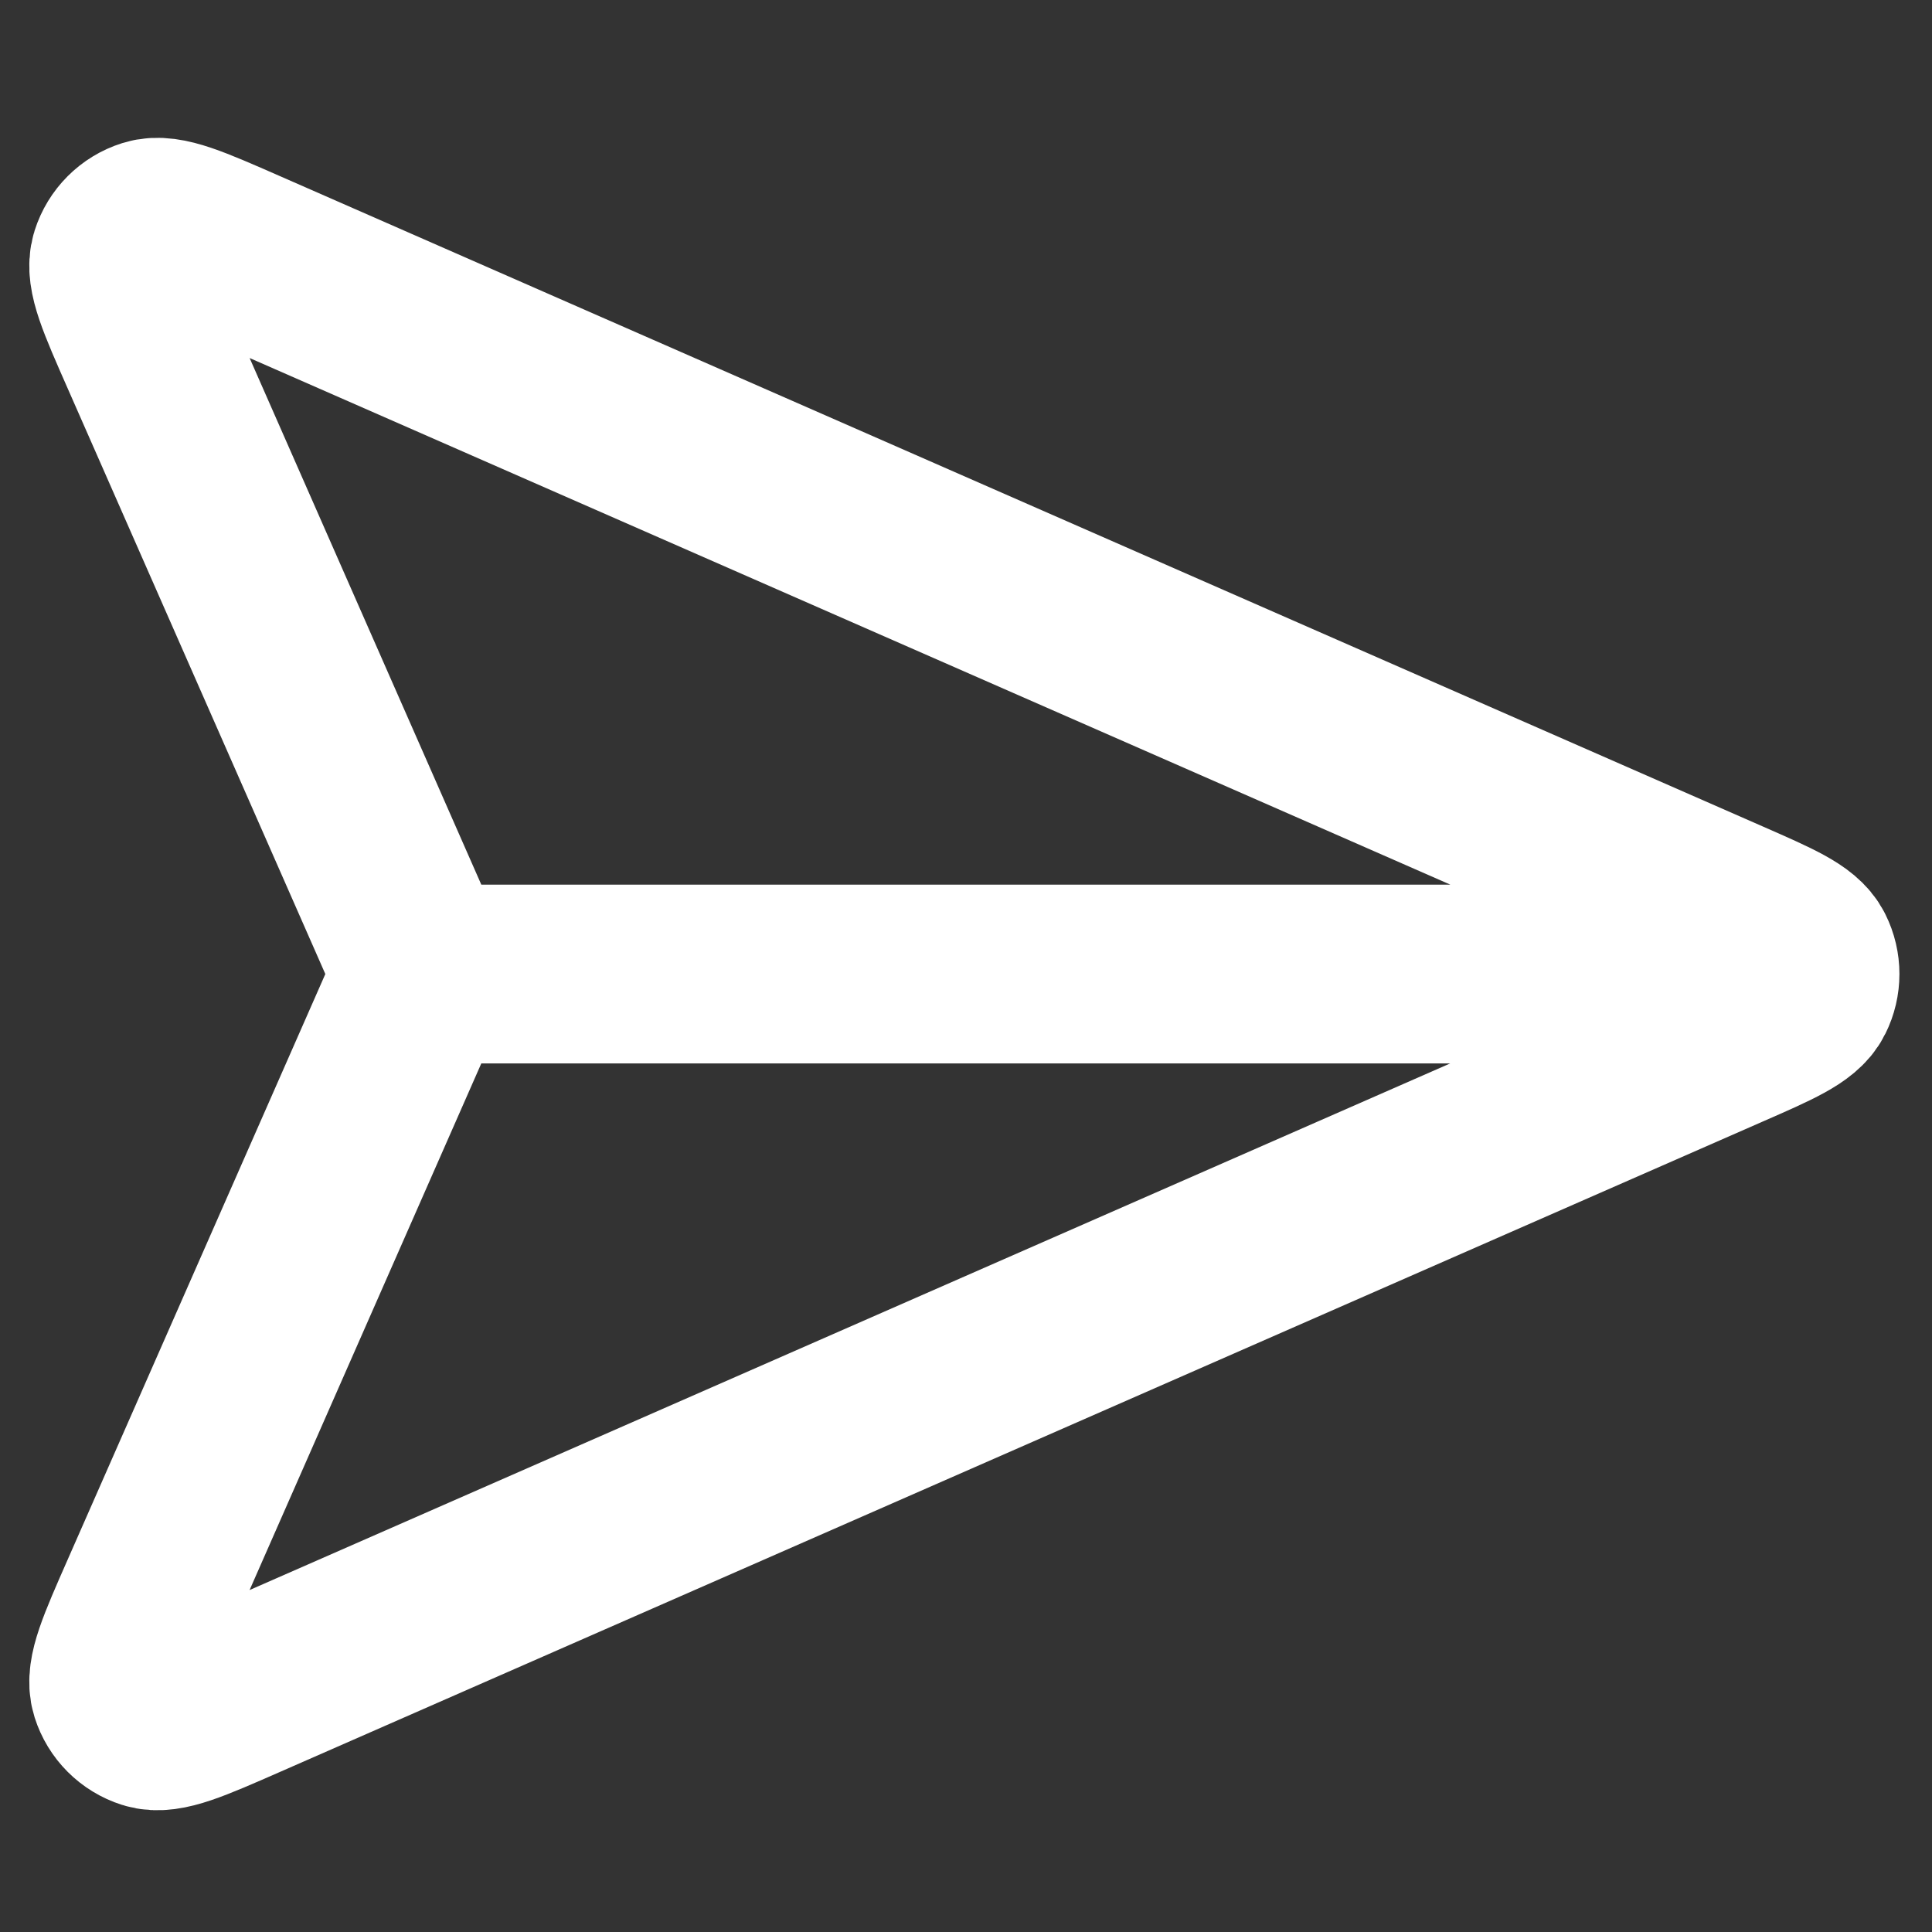 <svg width="32" height="32" viewBox="0 0 32 32" fill="none" xmlns="http://www.w3.org/2000/svg">
<rect x="0" y="0" width="32" height="32" fill="#333333" stroke="none"/>
<g clip-path="url(#clip0_279_3)">
<path d="M7.006 16.133L28.989 16.133M6.796 16.61L2.473 26.435C2.092 27.301 1.901 27.734 1.985 27.999C2.058 28.23 2.238 28.41 2.468 28.483C2.733 28.567 3.167 28.377 4.033 27.997L28.61 17.217C29.392 16.875 29.783 16.703 29.902 16.463C30.006 16.255 30.006 16.01 29.902 15.802C29.783 15.562 29.392 15.391 28.61 15.048L4.033 4.269C3.167 3.889 2.733 3.699 2.468 3.783C2.238 3.855 2.058 4.036 1.985 4.266C1.901 4.532 2.092 4.965 2.473 5.83L6.796 15.656C6.873 15.832 6.912 15.919 6.927 16.011C6.941 16.091 6.941 16.174 6.927 16.255C6.912 16.346 6.873 16.434 6.796 16.61Z" stroke="white" stroke-width="2.961" stroke-linecap="round" stroke-linejoin="round"/>
</g>
<defs>
<clipPath id="clip0_279_3">
<rect width="32" height="32" fill="white"/>
</clipPath>
</defs>
</svg>

